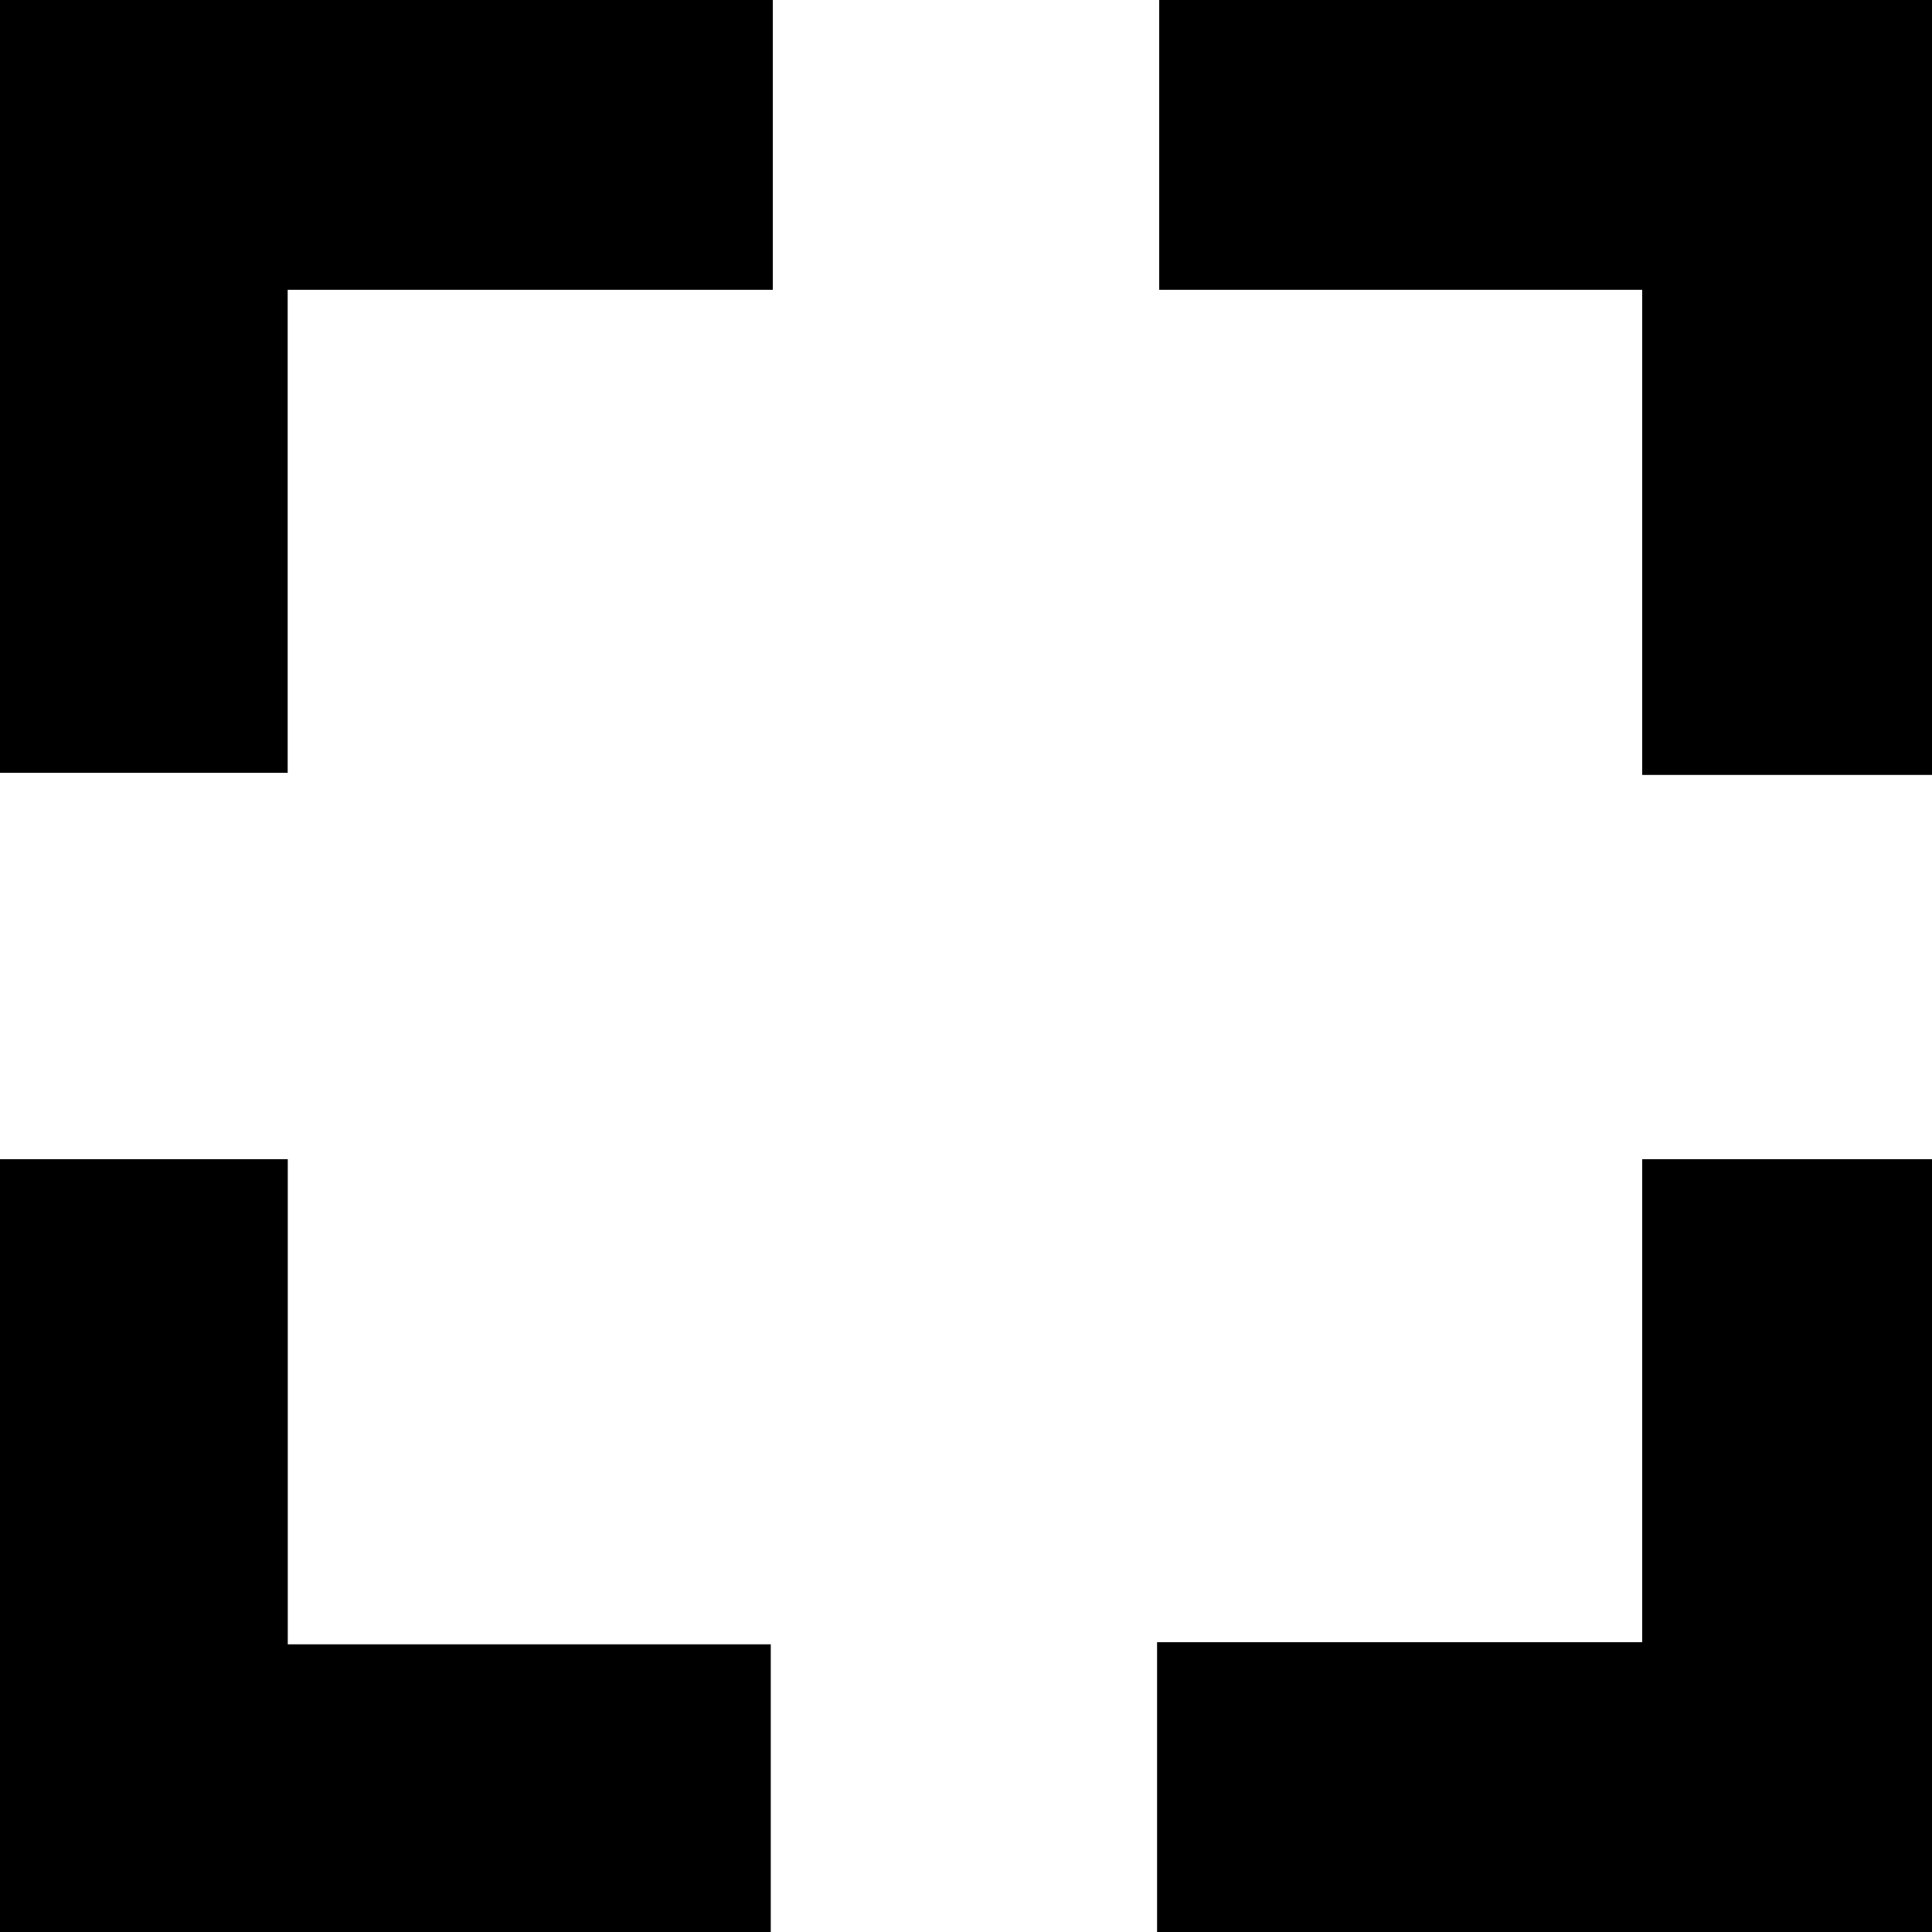 <?xml version="1.0" encoding="UTF-8" standalone="no"?>
<!DOCTYPE svg PUBLIC "-//W3C//DTD SVG 1.1//EN" "http://www.w3.org/Graphics/SVG/1.1/DTD/svg11.dtd">
<svg width="100%" height="100%" viewBox="0 0 20 20" version="1.1" xmlns="http://www.w3.org/2000/svg" xmlns:xlink="http://www.w3.org/1999/xlink" xml:space="preserve" xmlns:serif="http://www.serif.com/" style="fill-rule:evenodd;clip-rule:evenodd;stroke-linejoin:round;stroke-miterlimit:1.414;">
    <path id="fullscreen" d="M-0.021,17.022L-0.021,12L2.979,12L2.979,17.022L7.979,17.022L7.979,20.022L-0.021,20.022L-0.021,17.022ZM11.978,17L17,17L17,12L20,12L20,20L17,20L11.978,20L11.978,17ZM20,0L20,8.022L17,8.022L17,3L12,3L12,0L20,0ZM-0.022,0L8,0L8,3L2.978,3L2.978,8L-0.022,8L-0.022,0Z"/>
</svg>
